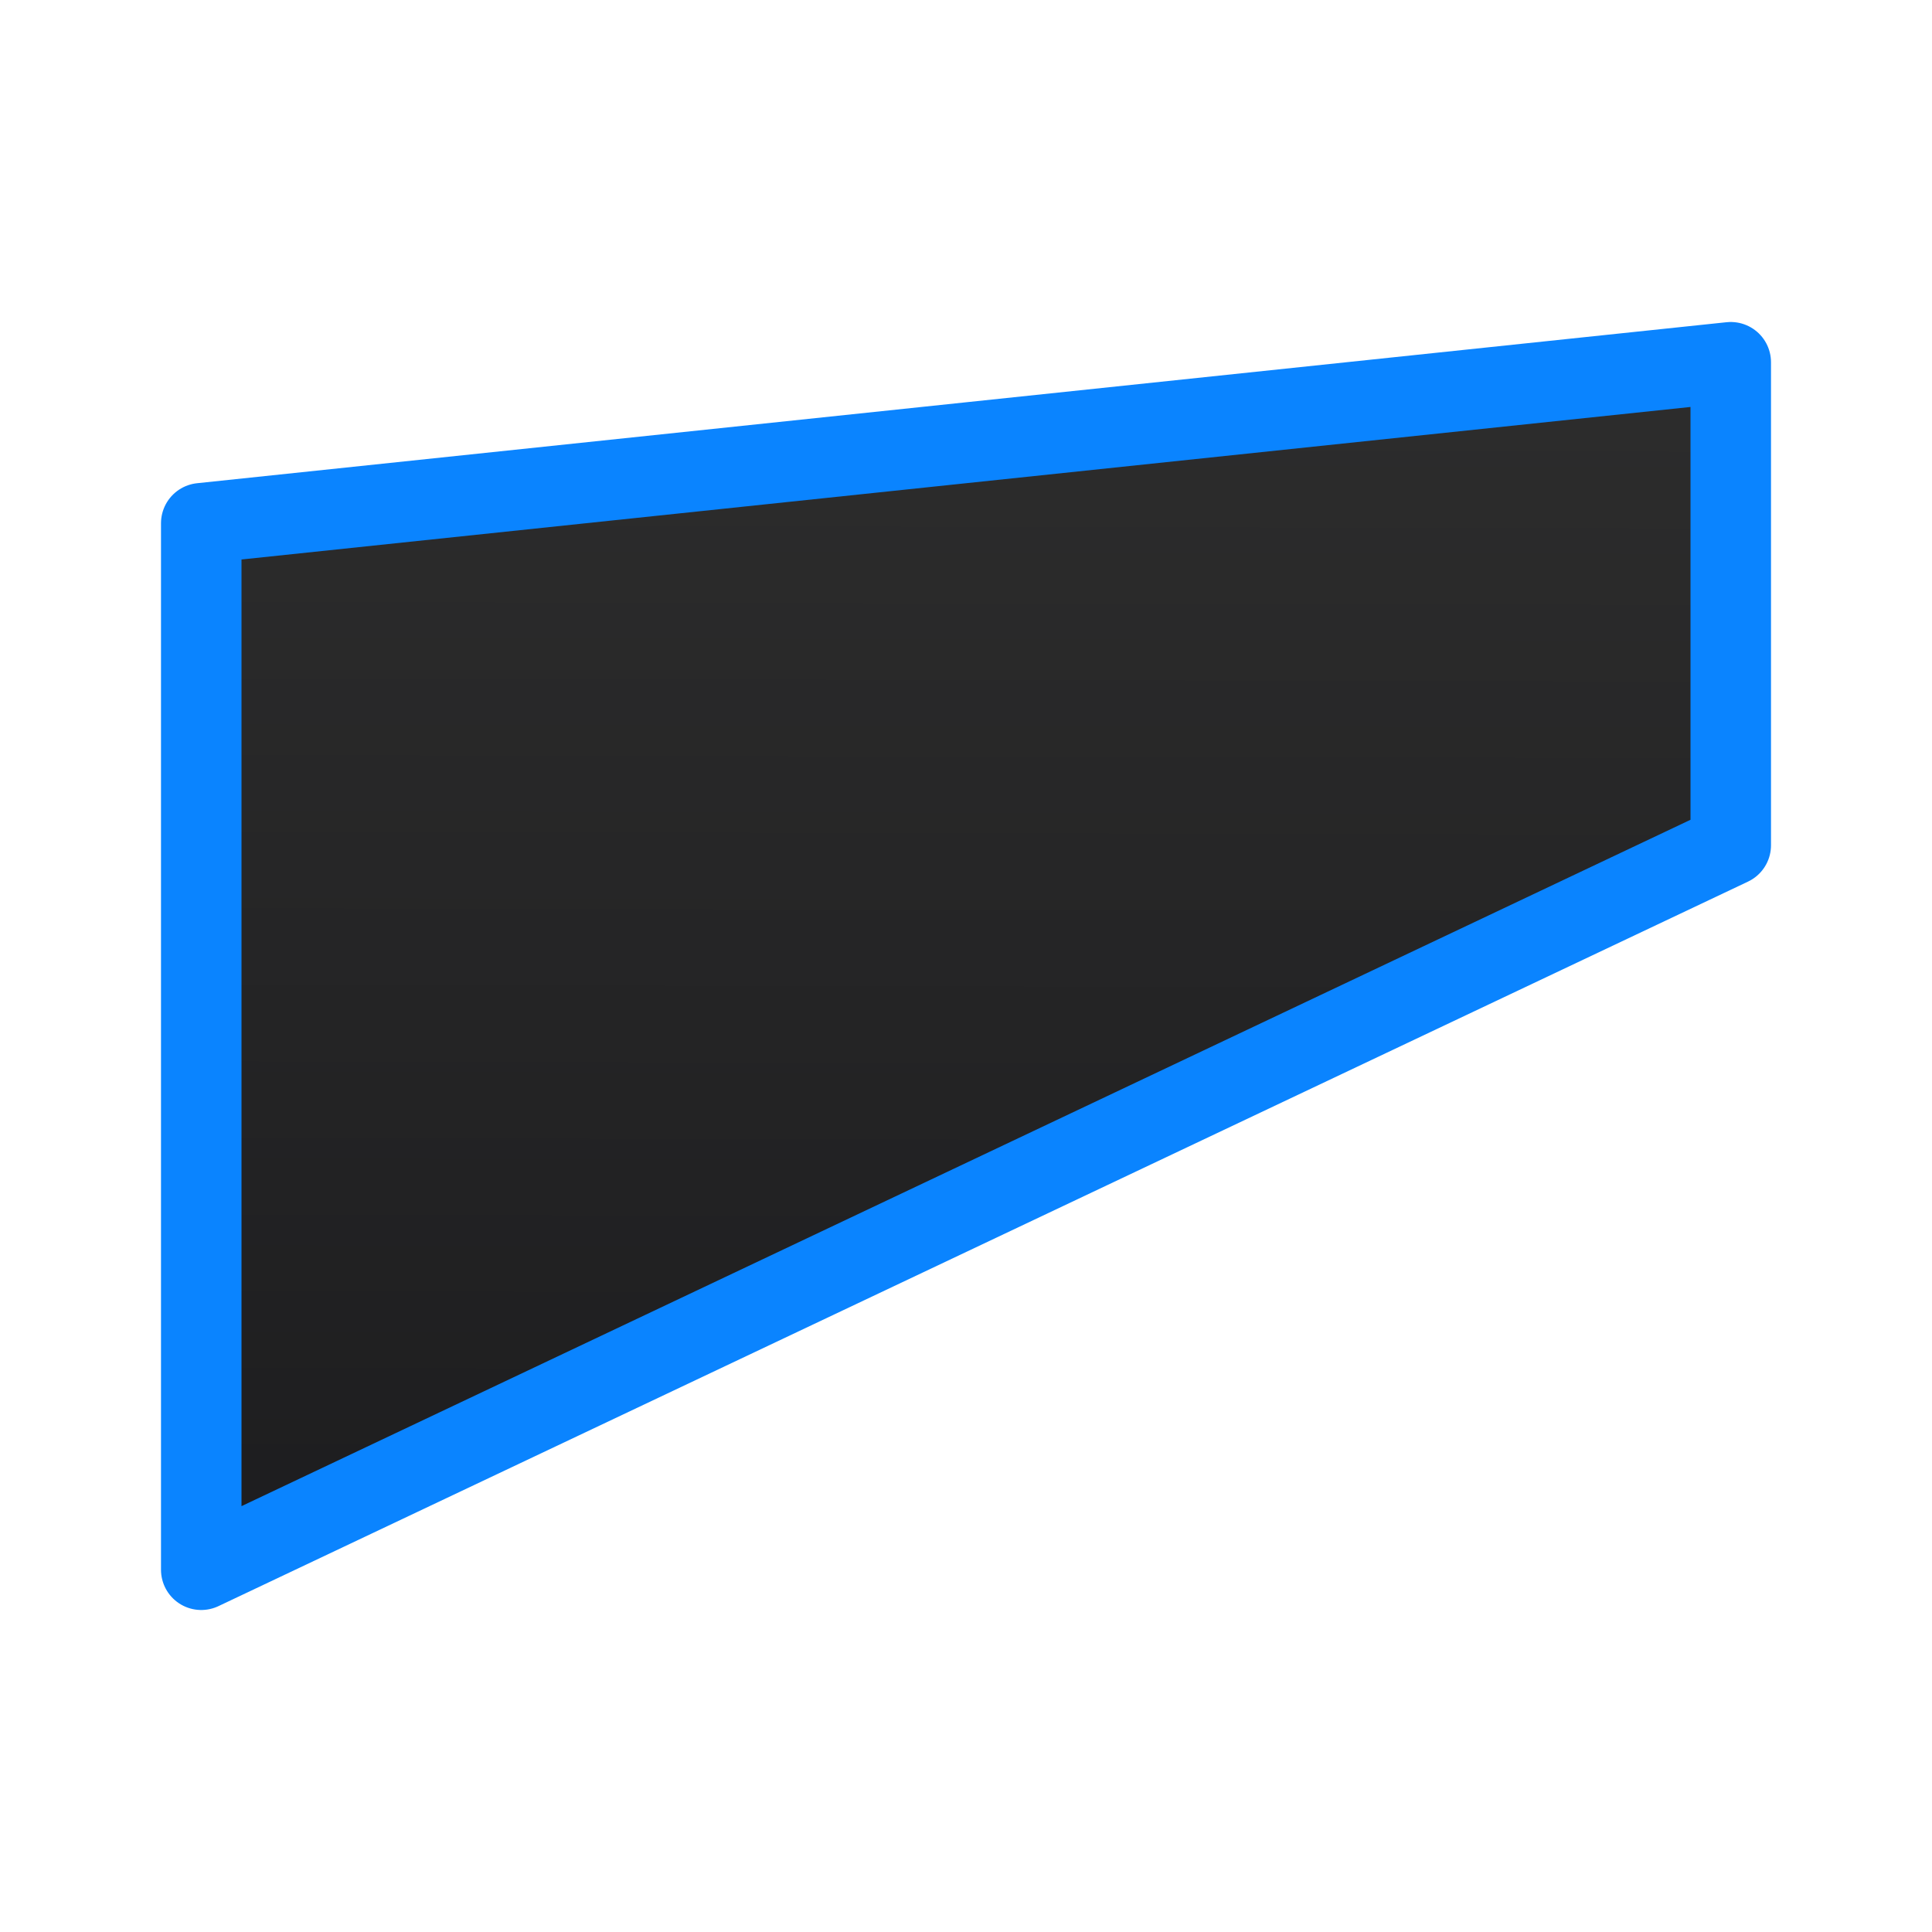 <svg viewBox="0 0 24 24" xmlns="http://www.w3.org/2000/svg" xmlns:xlink="http://www.w3.org/1999/xlink"><linearGradient id="a" gradientTransform="matrix(-1 0 0 1 24 0)" gradientUnits="userSpaceOnUse" x1="11.458" x2="11.424" y1="20.339" y2="4.169"><stop offset="0" stop-color="#1c1c1e"/><stop offset="1" stop-color="#2d2d2d"/></linearGradient><path d="m21.5 4.5v6l-19 9v-13z" fill="url(#a)" stroke="#0a84ff" stroke-linecap="round" stroke-linejoin="round"/></svg>